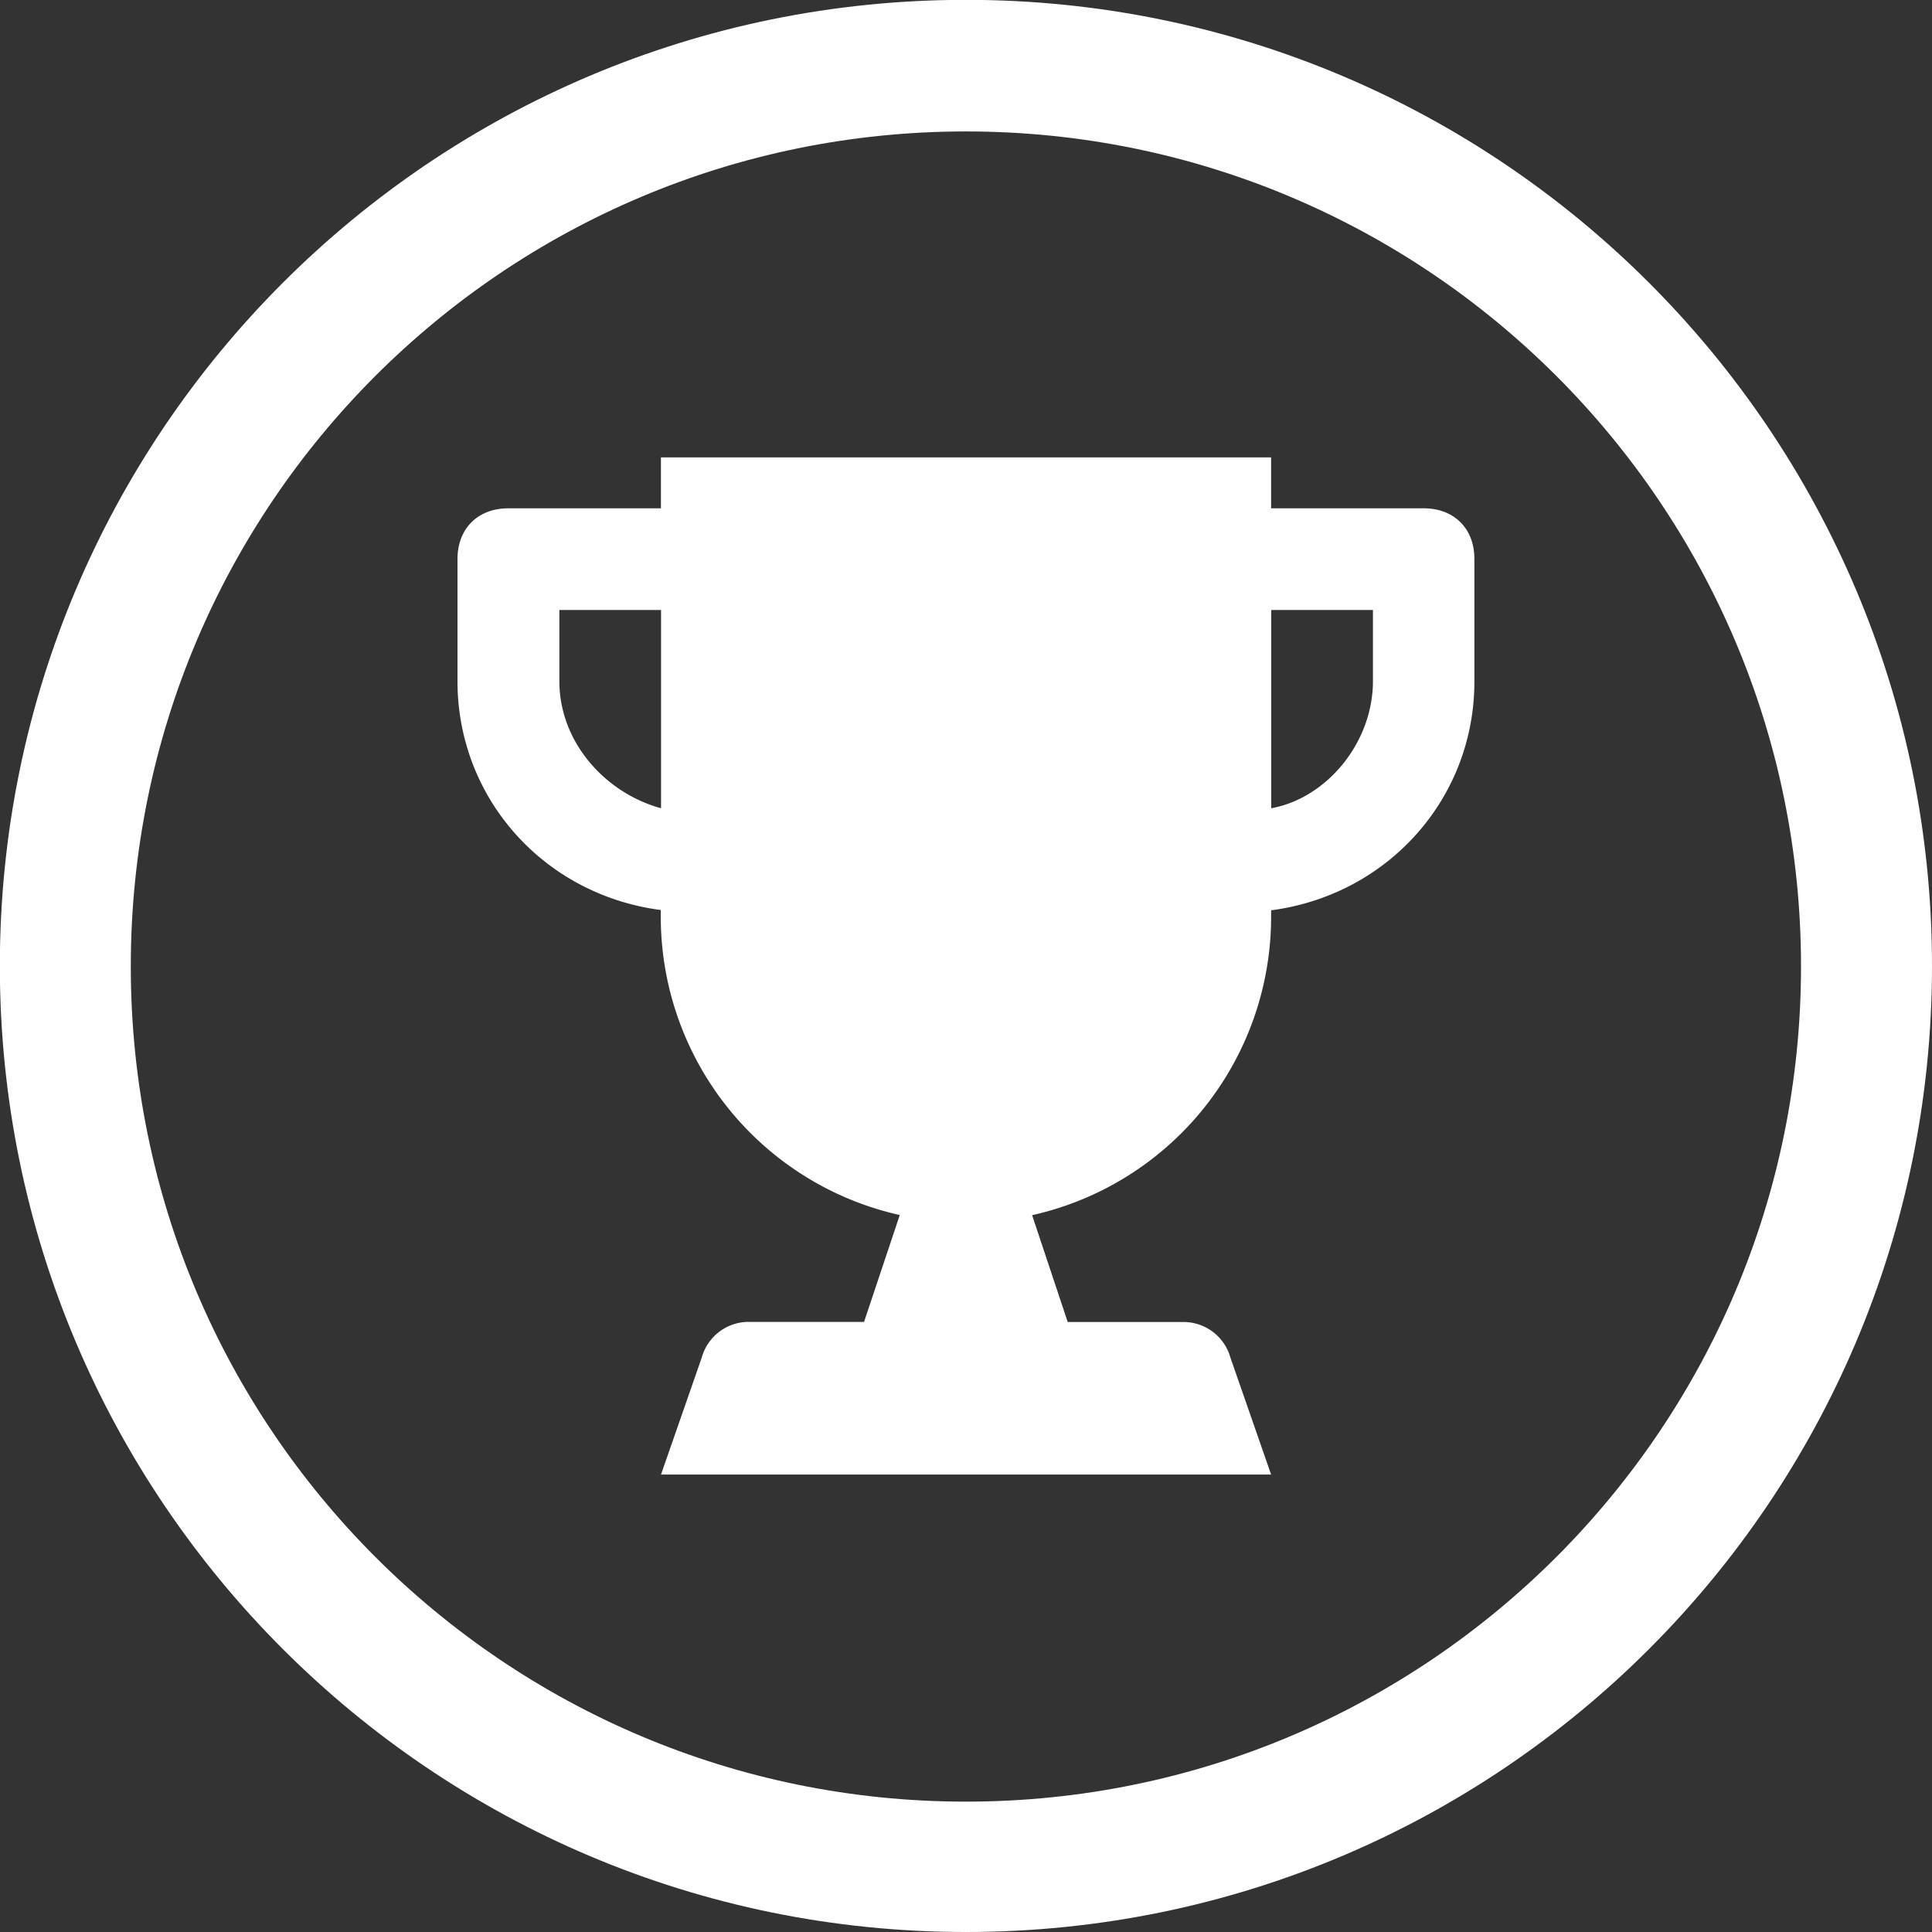 <svg id="reward" xmlns="http://www.w3.org/2000/svg" viewBox="0 0 503.72 503.72"><rect x="0" y="0" width="503.72" height="503.72" fill="#333333" stroke="none"/><title>reward-circle</title><path d="M371.25,132.57h-39.8V119.3H172.36v13.27H132.59c-8,0-13.27,5.3-13.27,13.25v31.83c0,30.48,22.51,55.68,53,59.65v1.33a79.71,79.71,0,0,0,62.31,78.2l-9.31,27.86H194.9A12.7,12.7,0,0,0,183,354l-10.62,30.49H331.45L320.84,354a12.72,12.72,0,0,0-11.9-9.28H278.42l-9.28-27.85a79.72,79.72,0,0,0,62.31-78.16v-1.33c30.49-4,53-29.18,53-59.65V145.82C384.48,137.87,379.17,132.57,371.25,132.57Zm-198.86,78.2c-14.58-4-26.51-17.24-26.51-33.15V159.08h26.51ZM358,177.62c0,15.91-11.92,30.5-26.52,33.15V159.08H358Z" transform="translate(-0.04 -0.04)" fill="#fff"/><path d="M251.88,0C112.77,0,0,112.77,0,251.88S112.77,503.76,251.88,503.76,503.76,391,503.76,251.88,391,0,251.88,0Zm0,469.77C131.63,469.77,34.14,372.29,34.14,252S131.63,34.31,251.88,34.31,469.61,131.79,469.61,252,372.13,469.77,251.88,469.77Z" transform="translate(-0.04 -0.04)" fill="#fff"/></svg>